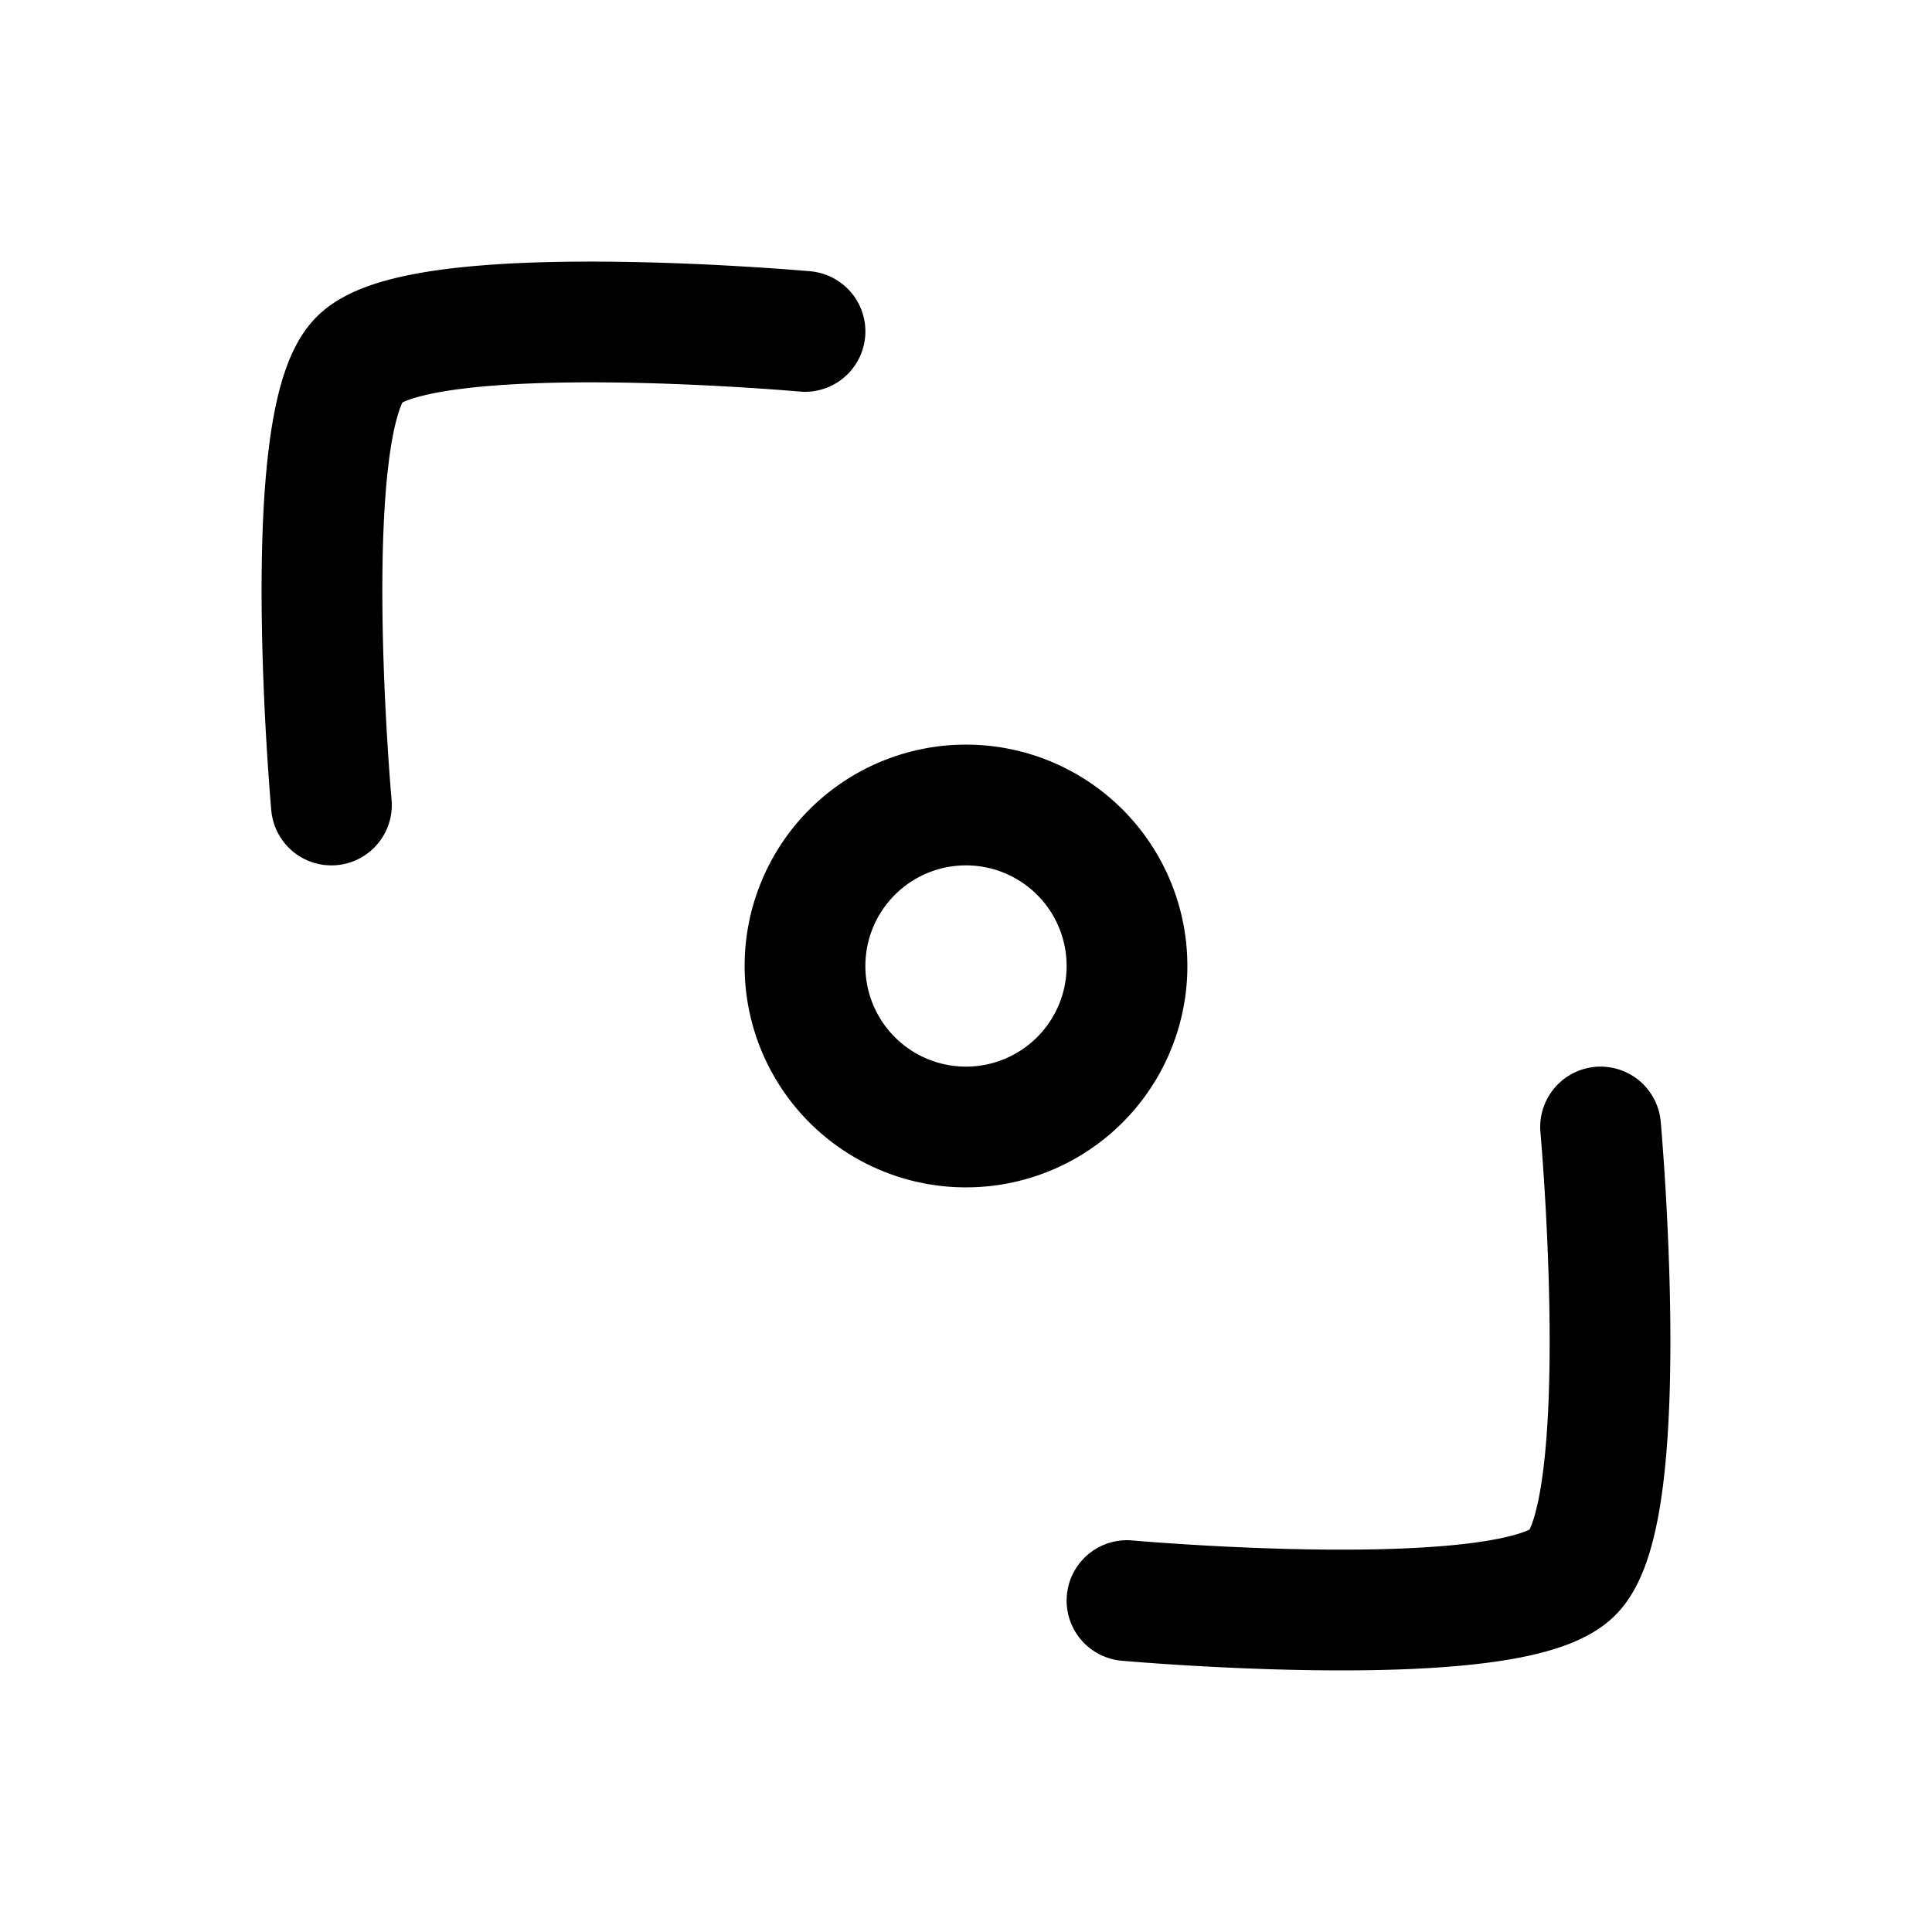 <svg xmlns="http://www.w3.org/2000/svg" width="1em" height="1em" viewBox="0 0 24 24"><path fill="none" stroke="currentColor" stroke-linecap="round" stroke-linejoin="round" stroke-width="1.5" d="M14 12a2 2 0 1 1-4 0a2 2 0 0 1 4 0m-4-7.883s-4.76-.427-5.535.348C3.69 5.241 4.117 10 4.117 10M14 19.883s4.76.427 5.535-.348c.775-.776.348-5.535.348-5.535" color="currentColor"/></svg>